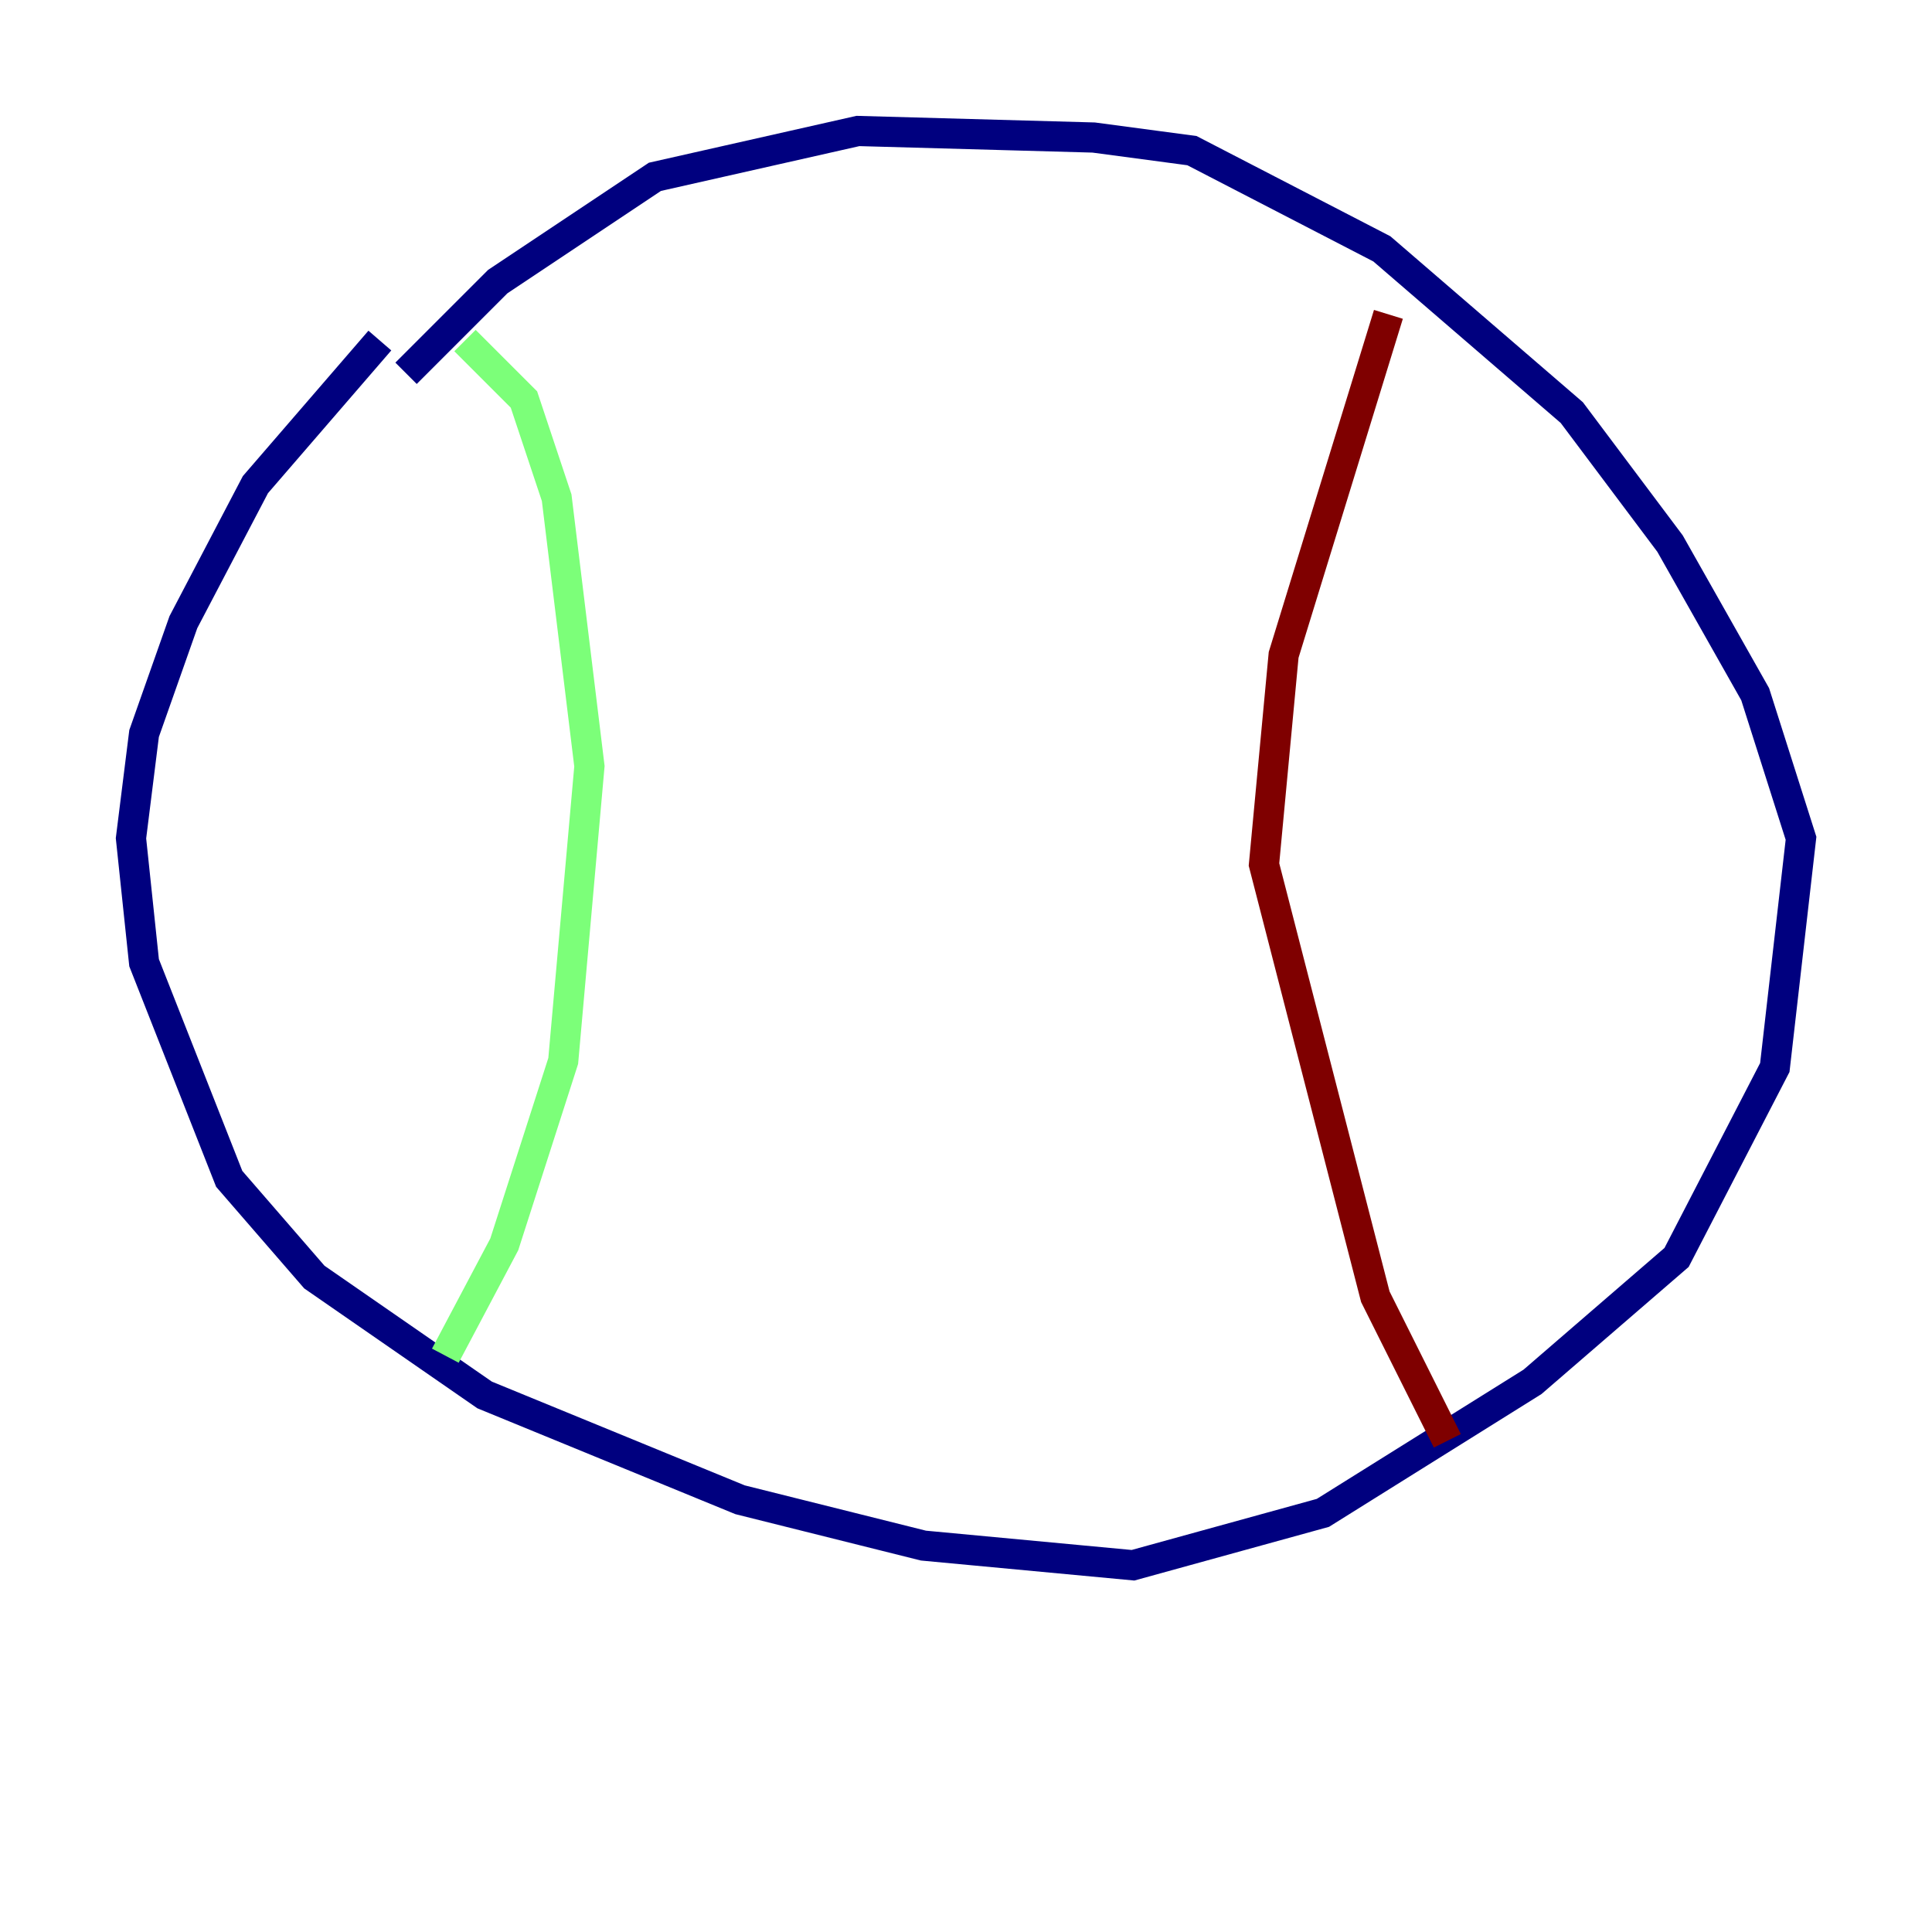 <?xml version="1.0" encoding="utf-8" ?>
<svg baseProfile="tiny" height="128" version="1.2" viewBox="0,0,128,128" width="128" xmlns="http://www.w3.org/2000/svg" xmlns:ev="http://www.w3.org/2001/xml-events" xmlns:xlink="http://www.w3.org/1999/xlink"><defs /><polyline fill="none" points="25.166,22.563 16.922,32.108 12.149,41.22 9.546,48.597 8.678,55.539 9.546,63.783 15.186,78.102 20.827,84.61 32.108,92.42 49.031,99.363 61.18,102.4 75.064,103.702 87.647,100.231 101.532,91.552 111.078,83.308 117.586,70.725 119.322,55.539 116.285,45.993 110.644,36.014 104.136,27.336 91.552,16.488 78.969,9.98 72.461,9.112 56.841,8.678 43.39,11.715 32.976,18.658 26.902,24.732" stroke="#00007f" stroke-width="2" /><polyline fill="none" points="30.807,22.563 34.712,26.468 36.881,32.976 39.051,50.766 37.315,70.291 33.41,82.441 29.505,89.817" stroke="#7cff79" stroke-width="2" /><polyline fill="none" points="91.986,20.827 85.044,43.39 83.742,57.275 91.119,85.912 95.891,95.458" stroke="#7f0000" stroke-width="2" /></svg>